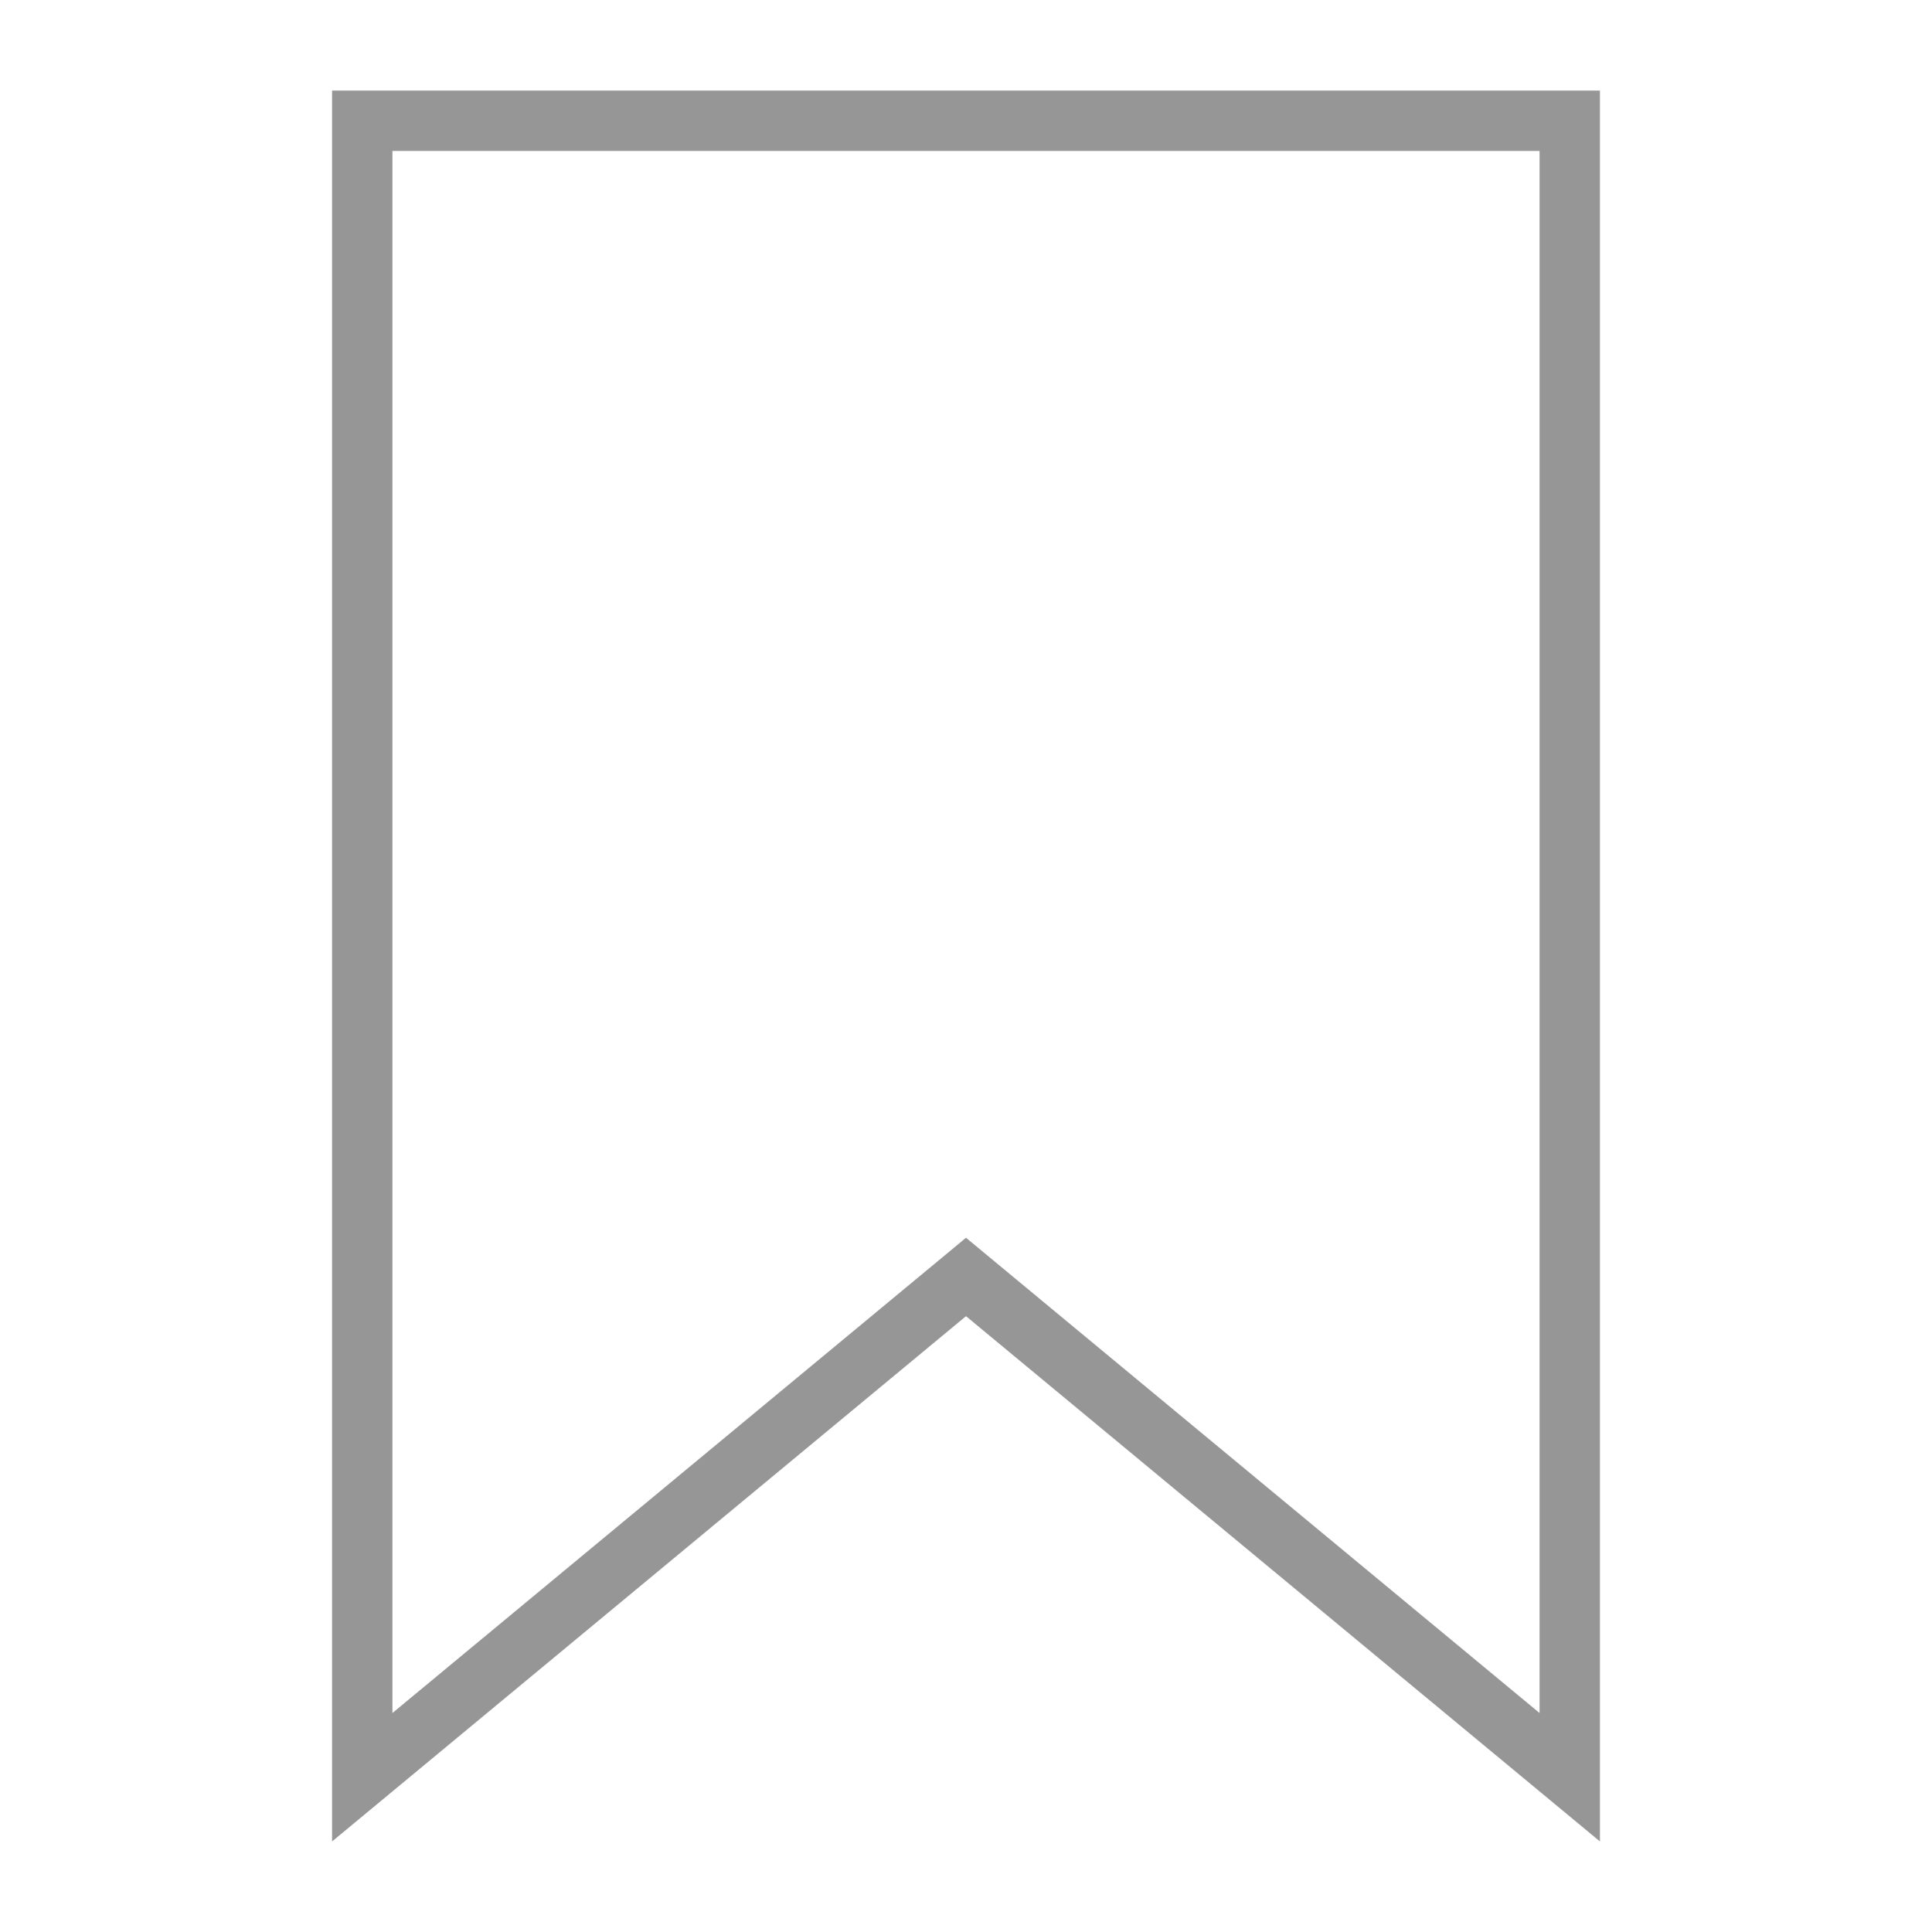<svg width="64" height="64" viewBox="0 0 64 64" fill="none" xmlns="http://www.w3.org/2000/svg">
<rect width="64" height="64" fill="white"/>
<path d="M32.638 42.83L32 42.301L31.362 42.83L12 58.873V4H52V58.873L32.638 42.83Z" fill="white" stroke="#969696" stroke-width="2"/>
</svg>
